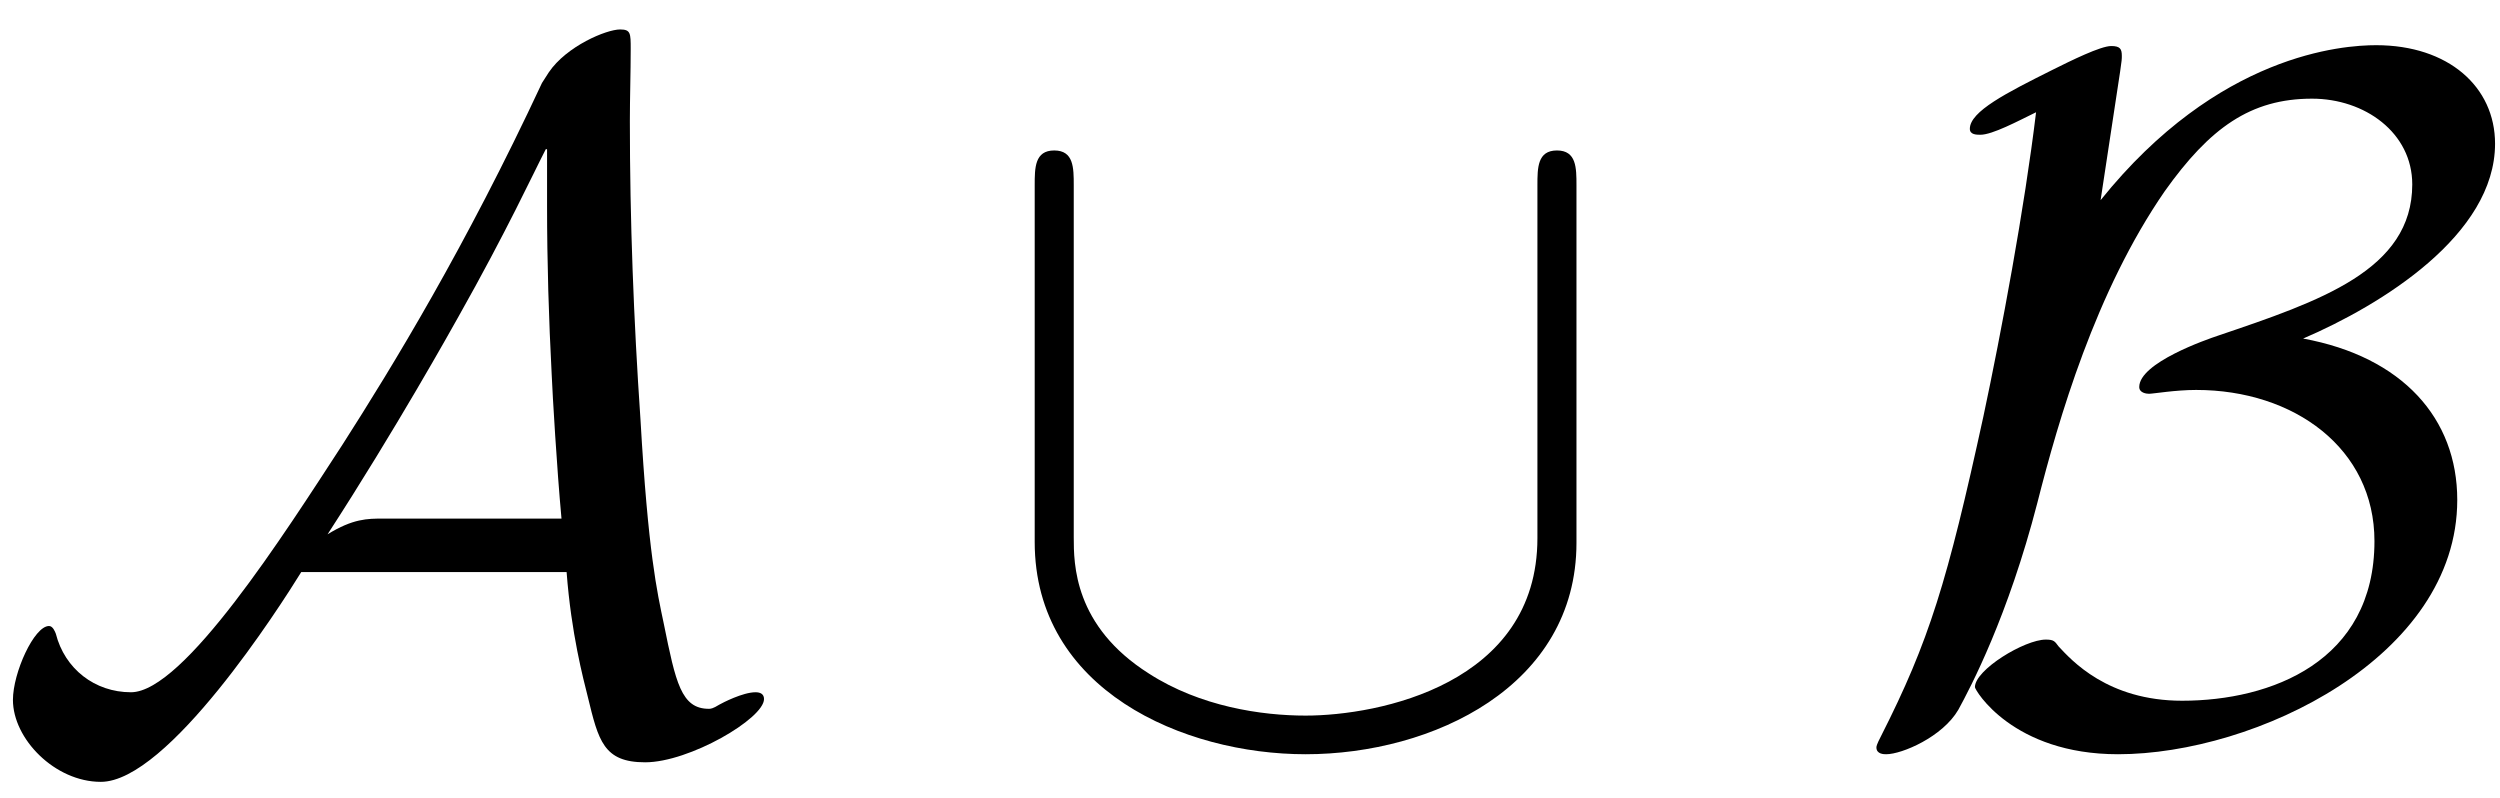 <?xml version="1.0" encoding="UTF-8"?>
<svg xmlns="http://www.w3.org/2000/svg" xmlns:xlink="http://www.w3.org/1999/xlink" width="92pt" height="29.36pt" viewBox="0 0 92 29.36" version="1.1"><!--latexit:AAAE83jabVJdbBRVFD53boF2od1py08pf4PdahHBFqrUItItpVBLl5/ZbbftlvXu
7N3t0NmZdeZOYdlsch8MGKMPPqE8qG1jFGP8ixJjokalosQ0um3ExCghPvBifPBF
DTHxzm5T0TA3k3u+c+855zvfPYmsoTustXUBSbhi2fIVvmhgktqObpnDAWJr47pA
4QCzstGAlThFNebUATr3Slz2h9R+mqPJ4OKl7yqrwrZlMY7elreuXNV8730t2+7f
/sCOnQ8+tPfRrp7H+4+fGBk9SWjqVCbL3EjAdA1jvrrGLzcGhkLqzgmac0bEvlhk
MKAZxHEu1dbVr16zdl3Dei5xzCv4Mr6cr+CVvIr7Lm3YuGnzFmXrPU18JV/Fa7if
1/JGvoFv4pu5Ek0Qhxq6SSOaZVh2OGMlaYTpzKDRrE1JJmHQsQxJm3pK1wgT7YaT
hFHRVoJoE2nbcs3kAS9wxLFcW6NheoY17b/q25edue6bb23z79rdHgmpJw51x0Jq
6aKaJRrtbVXEAhnx6uLDezoeGSm3YZIMjZZN6gwtBkx3dEZD6tFSvzIU/fse2z8s
BHCYrZtpLh8TCYLdJZ0HXEYEX7V0MhM84MWVwfxBf++hw31LWJAJMmElXEYdXsfX
8/q4XIwlLc3NUJOVGIy2tWbZWJ7YTNcMWvDFXIcK7hMkTUeF6XF1xvIl1QpKs/Ak
lZRli99kSsl7Z0SeZBwnl0mImxnCxp3/n3nOu52NuizVMZbXzaxgamrlQinXUJil
sFyWKkndFroYOWEQzdYFV0UbJzbRmJhOnzc4R0LHpgb46qmjfA1vGAypvYLgghqO
+AeHosMCq/pZKoRJ9Rok7QgcEo01dbVA6ZNlvpavGxywTKJZQunY2GKG6VingPEn
hJI9uuYNBrFz03HPmdDict0dAifLmk8nO+/qb+rqLtcqpv3jujfjTBcMgp/P/tl3
rX+KbxQpJwxRtkcM3vREpzdV5u723jZFLODV3ts+ebiPbym/YmPME1EjRj5YiGlu
dgl2F0SiydNxuX5pUv5lPjMZ74RKqIVGCMA22AV7oA+OwHFQ4TQU4Cl4Fi7AS/A6
vAFvwlvwDrwH78Nl+BA+givwJXwF1+AbmINvoQgL8D38ADfhFvwKv8NtVIVqkIK2
o3a0FwVRCEXQEBpGJ5GObHQWFdA59DR6Dl1AL6KL6GX0LvoAfYJm0Rz6Ef2EbqCb
0mXpY+lT6TPpC2lWuirNSdeln6Vb0m/SH9Jf0m3pb1yBq7CM63EDbsYteAfuxgfx
CNbwOM7iHM5jjs/jZ/Dz+AV8EU/hGfwqfg1fwV/jG2XVJVTe4Qz858O//AN0ep7J-->
<defs>
<g>
<symbol overflow="visible" id="glyph0-0">
<path style="stroke:none;" d=""/>
</symbol>
<symbol overflow="visible" id="glyph0-1">
<path style="stroke:none;" d="M 21.344 -5.922 C 21.516 -3.656 21.953 -2.016 22.125 -1.328 C 22.516 0.281 22.703 1.078 24.234 1.078 C 25.859 1.078 28.609 -0.531 28.609 -1.25 C 28.609 -1.438 28.469 -1.5 28.297 -1.5 C 27.828 -1.5 27.078 -1.109 26.969 -1.047 C 26.719 -0.891 26.641 -0.891 26.578 -0.891 C 25.562 -0.891 25.359 -1.859 24.922 -4.016 C 24.672 -5.203 24.344 -6.641 24.062 -11.547 C 23.812 -15.203 23.672 -18.859 23.672 -22.516 C 23.672 -23.375 23.703 -24.312 23.703 -25.172 C 23.703 -25.75 23.703 -25.891 23.312 -25.891 C 22.812 -25.891 21.344 -25.281 20.688 -24.312 L 20.438 -23.922 C 17.609 -17.859 14.953 -13.516 13.094 -10.609 C 10.969 -7.344 7.25 -1.5 5.312 -1.5 C 3.984 -1.5 2.875 -2.359 2.547 -3.656 C 2.516 -3.734 2.438 -3.938 2.297 -3.938 C 1.75 -3.938 0.969 -2.219 0.969 -1.219 C 0.969 0.219 2.516 1.797 4.203 1.797 C 6.672 1.797 10.797 -4.656 11.578 -5.922 Z M 20.625 -21.484 L 20.625 -19.406 C 20.625 -17.312 20.688 -15.234 20.797 -13.156 C 20.828 -12.438 20.984 -9.75 21.156 -7.891 L 14.594 -7.891 C 14.016 -7.891 13.484 -7.891 12.547 -7.312 C 15.062 -11.188 17.141 -14.922 17.359 -15.312 C 19.156 -18.5 20.109 -20.578 20.578 -21.484 Z M 20.625 -21.484 "/>
</symbol>
<symbol overflow="visible" id="glyph0-2">
<path style="stroke:none;" d="M 21.906 -20.156 C 21.906 -20.797 21.906 -21.438 21.188 -21.438 C 20.469 -21.438 20.469 -20.797 20.469 -20.156 L 20.469 -7.172 C 20.469 -1.797 14.625 -0.641 11.938 -0.641 C 10.328 -0.641 8.062 -0.969 6.172 -2.188 C 3.406 -3.938 3.406 -6.234 3.406 -7.203 L 3.406 -20.156 C 3.406 -20.797 3.406 -21.438 2.688 -21.438 C 1.969 -21.438 1.969 -20.797 1.969 -20.156 L 1.969 -7.031 C 1.969 -1.578 7.453 0.781 11.938 0.781 C 16.609 0.781 21.906 -1.719 21.906 -7 Z M 21.906 -20.156 "/>
</symbol>
<symbol overflow="visible" id="glyph0-3">
<path style="stroke:none;" d="M 10.047 -24.344 C 10.109 -24.75 10.109 -24.812 10.109 -24.922 C 10.109 -25.172 10.047 -25.281 9.719 -25.281 C 9.328 -25.281 8.25 -24.75 7.531 -24.391 C 5.875 -23.562 4.516 -22.875 4.516 -22.234 C 4.516 -22.016 4.766 -22.016 4.906 -22.016 C 5.344 -22.016 6.281 -22.516 6.953 -22.844 C 6.531 -19.328 5.672 -14.734 5.016 -11.656 C 3.688 -5.562 3.016 -3.375 1.25 0.109 C 1.078 0.438 1.078 0.5 1.078 0.531 C 1.078 0.781 1.359 0.781 1.438 0.781 C 2.016 0.781 3.516 0.141 4.094 -0.859 C 4.547 -1.688 5.922 -4.297 7 -8.469 C 7.781 -11.547 9.141 -16.25 11.688 -19.938 C 13.344 -22.266 14.844 -23.344 17.109 -23.344 C 19.047 -23.344 20.797 -22.094 20.797 -20.188 C 20.797 -17.031 17.391 -15.891 13.656 -14.625 C 13.234 -14.484 10.75 -13.625 10.75 -12.734 C 10.75 -12.516 11.016 -12.484 11.109 -12.484 C 11.266 -12.484 12.078 -12.625 12.844 -12.625 C 16.453 -12.625 19.406 -10.469 19.406 -7.062 C 19.406 -2.625 15.594 -1.188 12.328 -1.188 C 9.578 -1.188 8.25 -2.688 7.781 -3.188 C 7.641 -3.375 7.609 -3.438 7.312 -3.438 C 6.531 -3.438 4.703 -2.328 4.703 -1.688 C 4.703 -1.578 6.094 0.781 9.969 0.781 C 15.031 0.781 22.453 -2.797 22.453 -8.578 C 22.453 -11.578 20.438 -13.844 16.781 -14.516 C 19.656 -15.75 23.844 -18.328 23.844 -21.688 C 23.844 -23.781 22.125 -25.312 19.469 -25.312 C 18.25 -25.312 13.656 -25 9.328 -19.609 Z M 10.047 -24.344 "/>
</symbol>
</g>
</defs>
<g id="surface1">
<g style="fill:rgb(0%,0%,0%);fill-opacity:1;">
  <use xlink:href="#glyph0-1" x="-0.493" y="26.975"/>
</g>
<g style="fill:rgb(0%,0%,0%);fill-opacity:1;">
  <use xlink:href="#glyph0-2" x="36.108" y="26.975"/>
</g>
<g style="fill:rgb(0%,0%,0%);fill-opacity:1;">
  <use xlink:href="#glyph0-3" x="67.974" y="26.975"/>
</g>
</g>
</svg>
